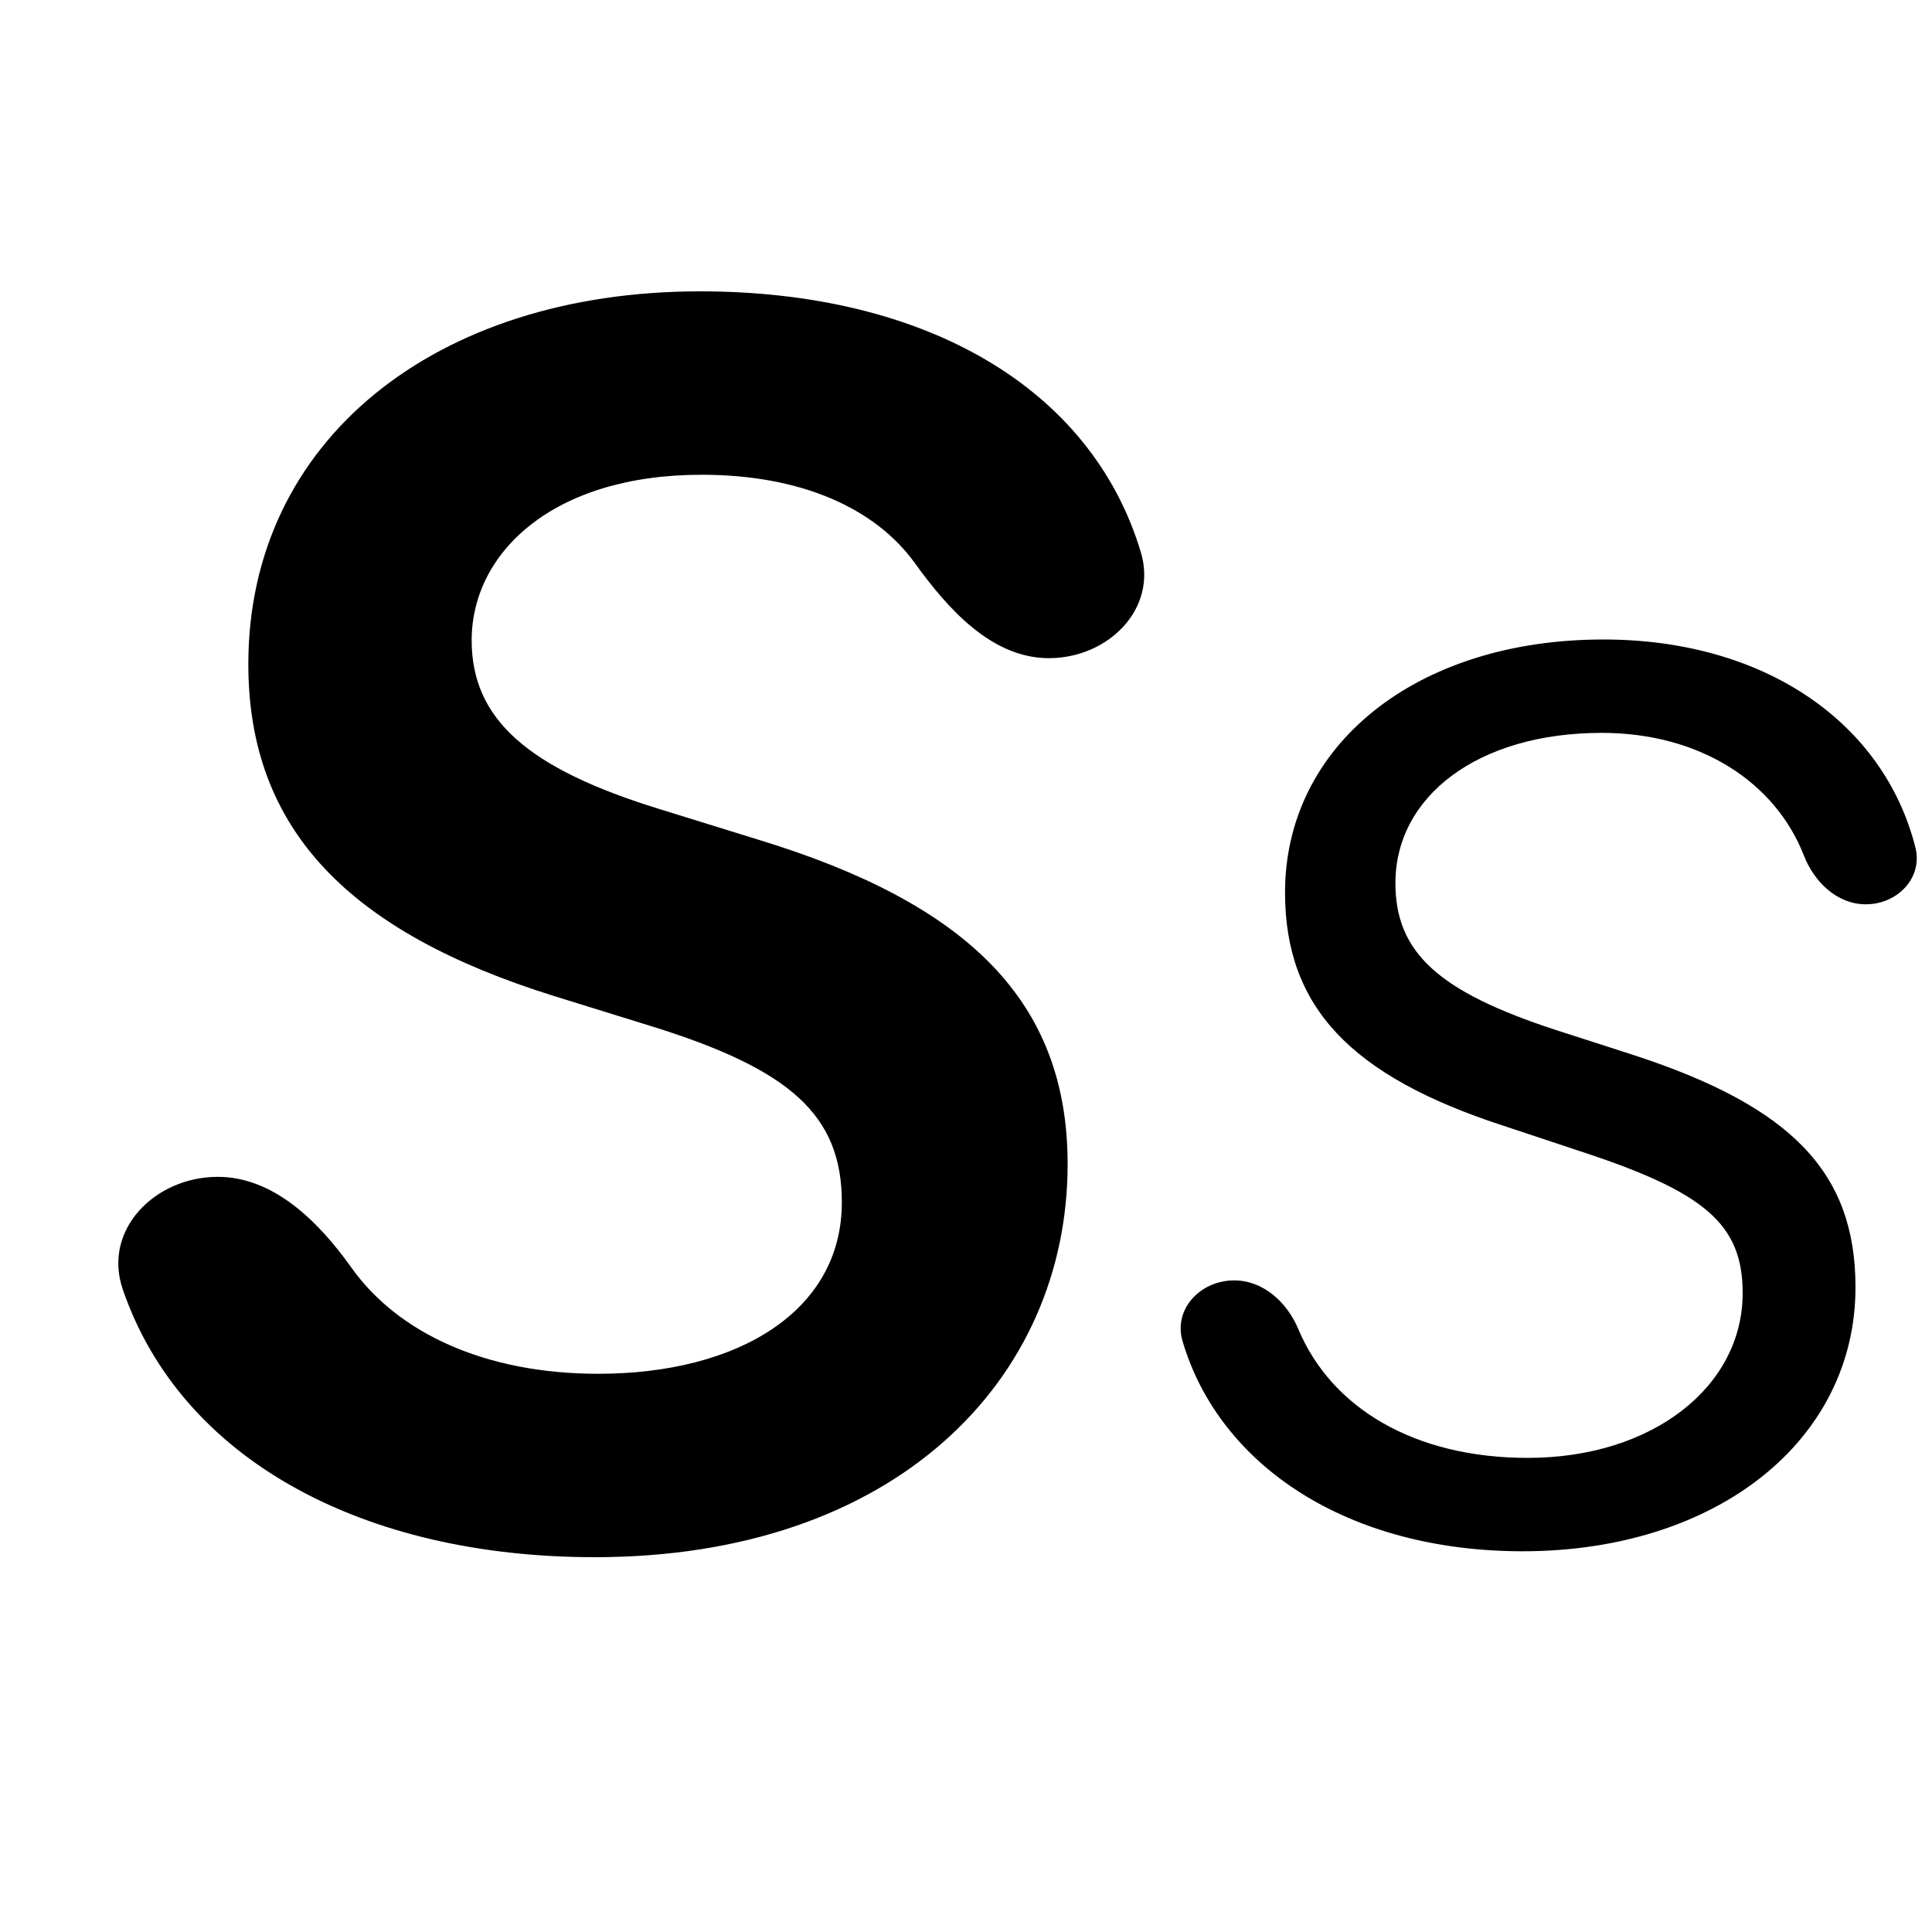 <svg width="15" height="15" fill="none" xmlns="http://www.w3.org/2000/svg">
  <path
    d="M1.69 9.137C1.203 9.137.795 9.549.953 10.01 1.405 11.33 2.815 12.09 4.618 12.09 6.951 12.09 8.289 10.713 8.289 9.038 8.289 7.773 7.512 7.015 5.89 6.52L5.125 6.283C4.097 5.967 3.662 5.584 3.662 4.971 3.662 4.299 4.282 3.686 5.448 3.686 6.221 3.686 6.796 3.946 7.103 4.372 7.362 4.731 7.701 5.11 8.144 5.11 8.602 5.11 8.989 4.729 8.858 4.289 8.475 3.011 7.185 2.262 5.435 2.262 3.378 2.262 1.928 3.422 1.928 5.156 1.928 6.448 2.719 7.239 4.301 7.733L5.046 7.964C6.134 8.3 6.536 8.656 6.536 9.335 6.536 10.179 5.732 10.666 4.644 10.666 3.765 10.666 3.089 10.348 2.73 9.844 2.476 9.487 2.127 9.137 1.69 9.137zM9.977 6.929C9.977 7.812 10.478 8.353 11.678 8.742L12.271 8.939C13.24 9.256 13.53 9.506 13.53 10.04 13.53 10.765 12.831 11.319 11.862 11.319 10.975 11.319 10.336 10.927 10.081 10.321 9.994 10.112 9.809 9.941 9.582 9.941 9.32 9.941 9.107 10.164 9.182 10.415 9.468 11.379 10.461 12.044 11.822 12.044 13.325 12.044 14.406 11.187 14.406 9.994 14.406 9.104 13.912 8.59 12.673 8.188L12.08 7.997C11.17 7.7 10.834 7.397 10.834 6.856 10.834 6.184 11.473 5.69 12.436 5.69 13.195 5.69 13.783 6.07 14.006 6.644 14.087 6.85 14.265 7.021 14.486 7.021 14.731 7.021 14.931 6.816 14.871 6.579 14.626 5.612 13.703 4.965 12.449 4.965 10.985 4.965 9.977 5.795 9.977 6.929z"
    fill="currentColor"
  />
</svg>
